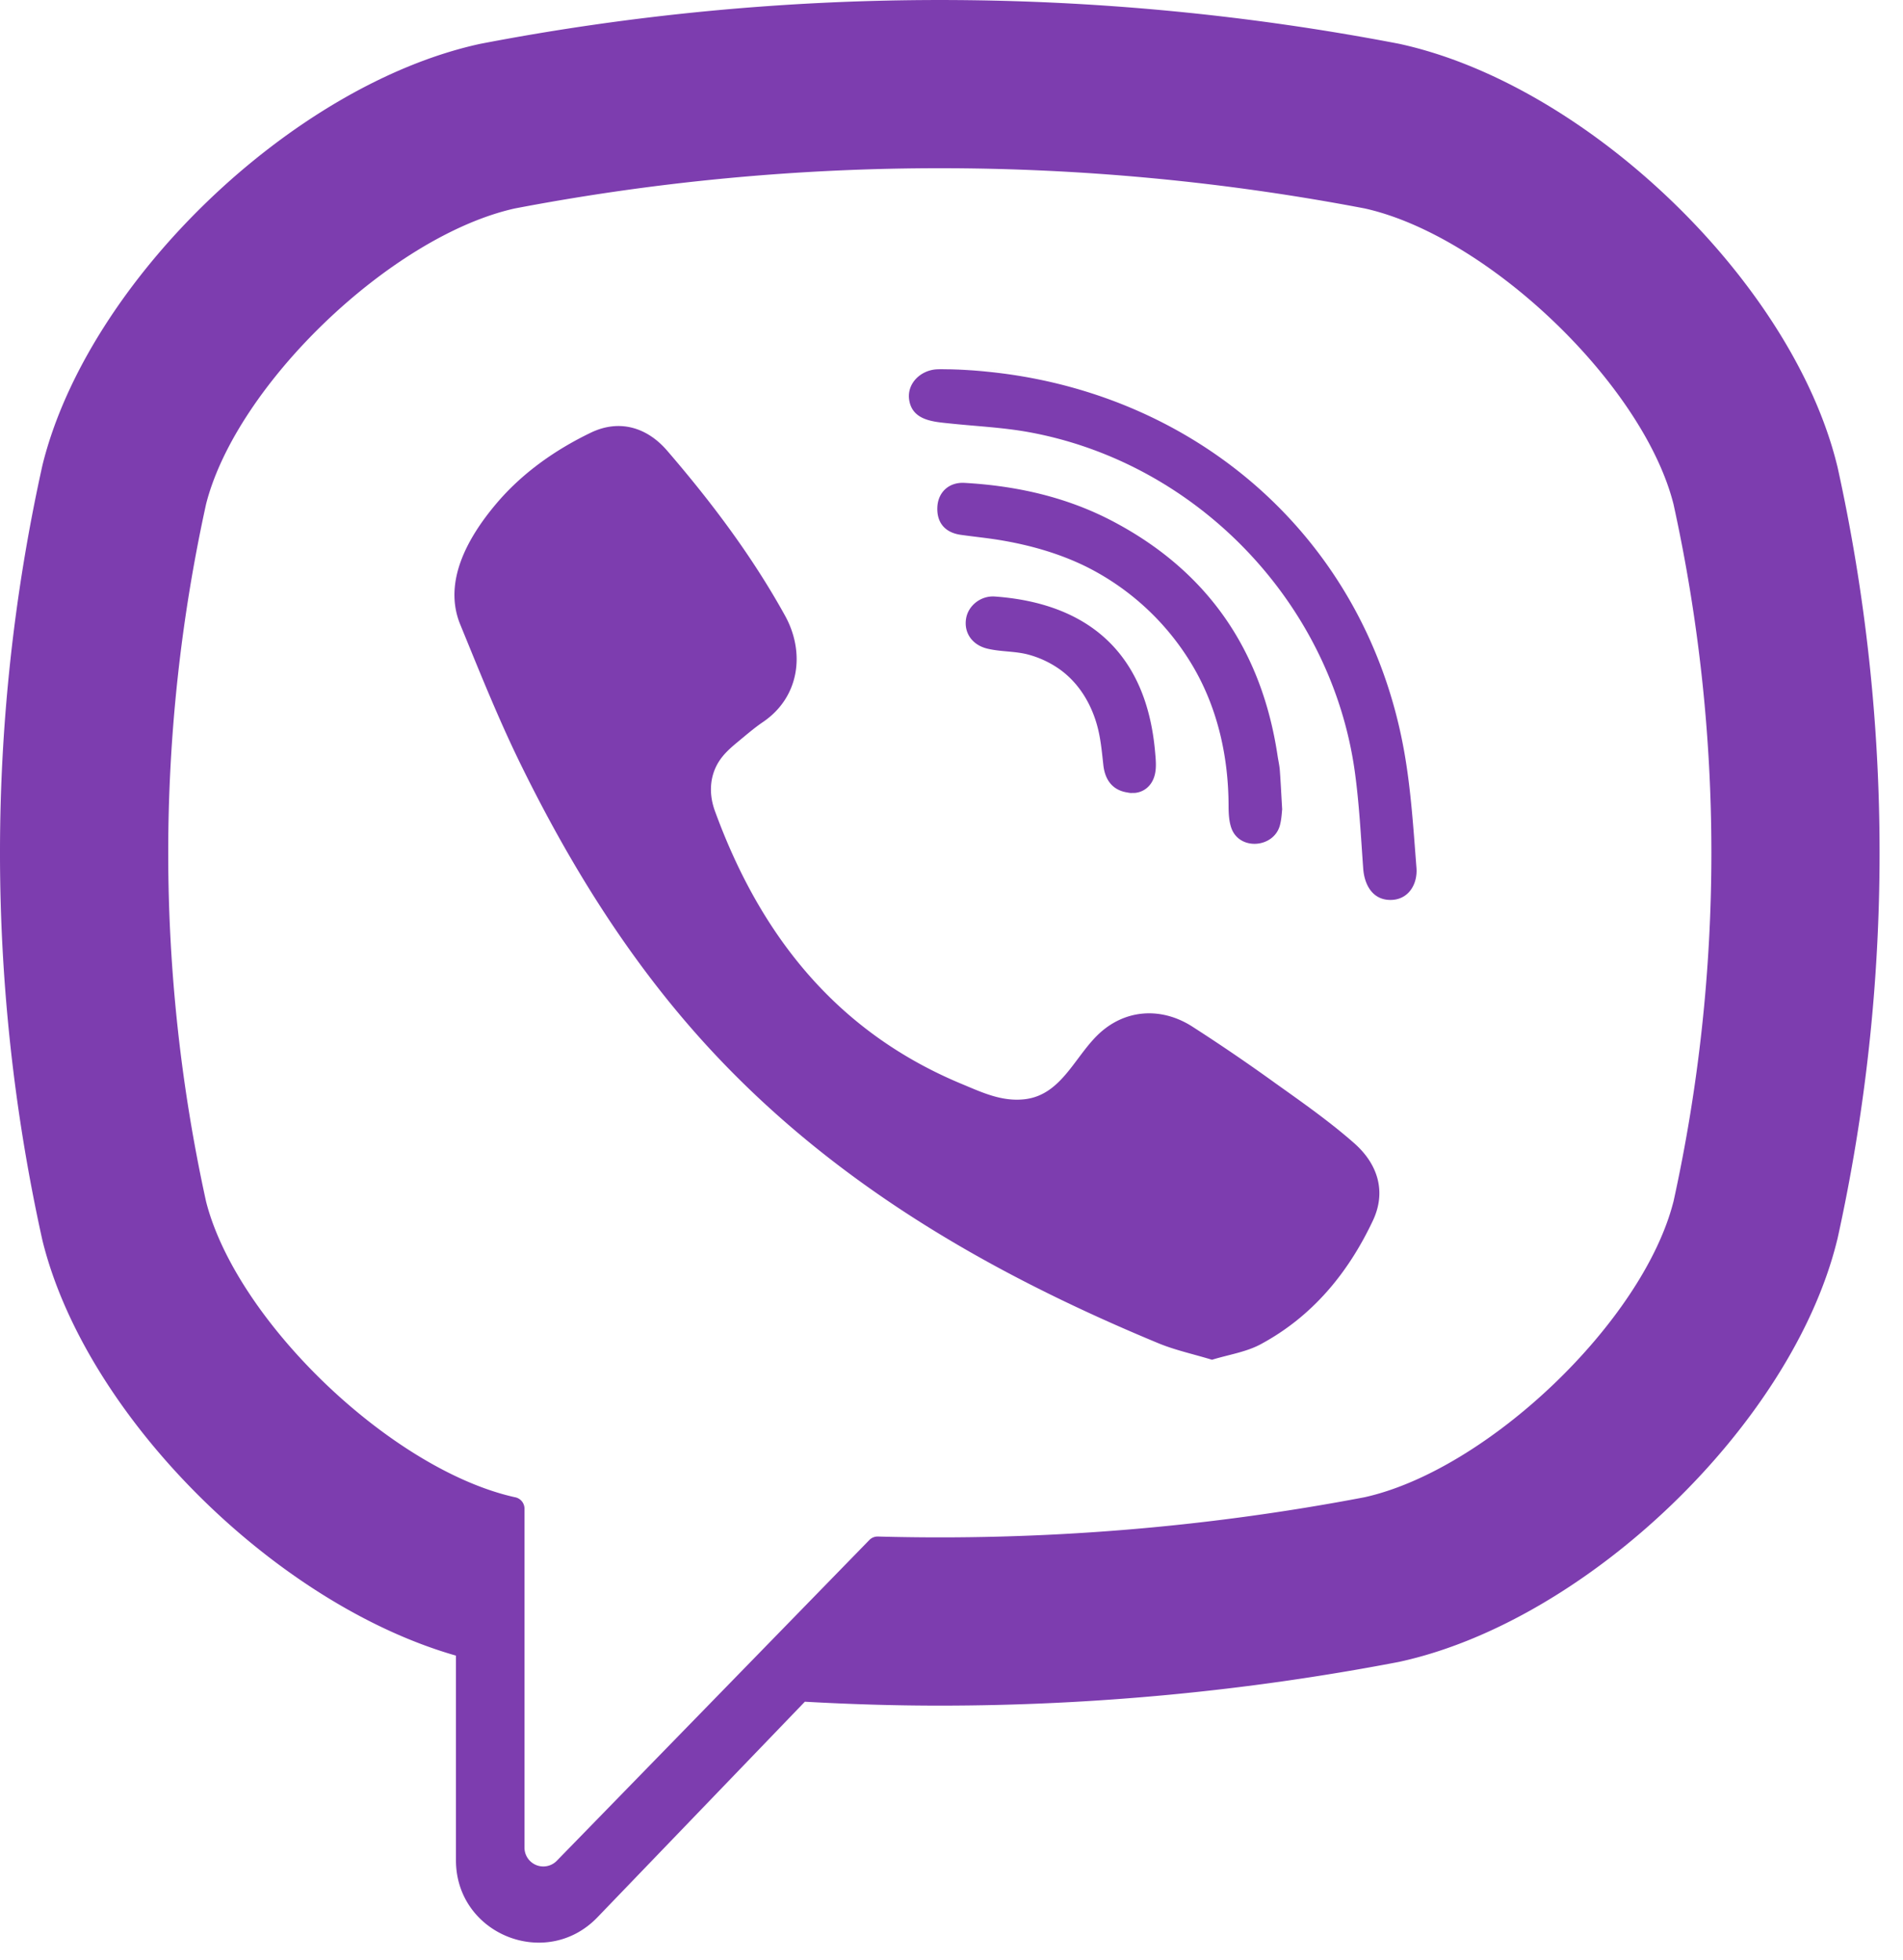 <svg width="67" height="69" viewBox="0 0 67 69" xmlns="http://www.w3.org/2000/svg"><title>Group 12</title><g fill="#7D3DAF"><path d="M64.695 16.444l-.02-.079c-1.596-6.454-8.793-13.38-15.403-14.82l-.075-.015a85.597 85.597 0 0 0-32.219 0l-.077.015c-6.607 1.44-13.805 8.366-15.403 14.82l-.018.08a63.062 63.062 0 0 0 0 27.166l.018.079c1.53 6.178 8.192 12.785 14.555 14.603v7.204c0 2.607 3.177 3.888 4.984 2.007l7.3-7.588c1.583.089 3.167.138 4.75.138a85.85 85.85 0 0 0 16.11-1.529l.075-.015c6.61-1.44 13.807-8.366 15.403-14.82l.02-.079a63.063 63.063 0 0 0 0-27.167zm-5.776 25.86c-1.066 4.21-6.53 9.445-10.873 10.412A79.786 79.786 0 0 1 30.91 54.1a.406.406 0 0 0-.303.123l-5.33 5.471-5.669 5.818a.663.663 0 0 1-1.142-.458V53.119a.411.411 0 0 0-.335-.403h-.003c-4.342-.967-9.805-6.202-10.873-10.412a57.228 57.228 0 0 1 0-24.553c1.068-4.21 6.531-9.445 10.873-10.412a79.721 79.721 0 0 1 29.92 0c4.343.967 9.806 6.201 10.872 10.412a57.167 57.167 0 0 1 0 24.553z"/><path d="M42.672 47.876c-.667-.203-1.304-.339-1.894-.584-6.122-2.54-11.756-5.817-16.22-10.84-2.537-2.856-4.524-6.08-6.203-9.494-.796-1.618-1.467-3.3-2.151-4.97-.624-1.524.295-3.098 1.262-4.246.908-1.078 2.076-1.902 3.34-2.51.988-.474 1.962-.201 2.683.636 1.559 1.81 2.99 3.71 4.15 5.808.713 1.29.517 2.867-.775 3.745-.314.213-.6.463-.893.704-.256.212-.498.425-.674.71-.321.524-.336 1.141-.13 1.71 1.594 4.379 4.28 7.784 8.687 9.618.705.293 1.414.635 2.226.54 1.361-.159 1.802-1.651 2.755-2.43.932-.763 2.123-.773 3.127-.138a64.953 64.953 0 0 1 2.945 2.007c.95.677 1.896 1.34 2.772 2.11.842.743 1.132 1.716.658 2.723-.869 1.844-2.132 3.378-3.955 4.357-.515.276-1.13.365-1.71.544-.667-.203.58-.179 0 0zm-9.228-34.873c8.007.225 14.584 5.539 15.994 13.456.24 1.348.325 2.728.432 4.097.045.576-.28 1.123-.902 1.13-.642.008-.931-.53-.973-1.105-.082-1.14-.14-2.284-.296-3.414-.83-5.965-5.586-10.9-11.524-11.96-.893-.158-1.807-.2-2.712-.295-.573-.06-1.322-.095-1.449-.806-.106-.597.397-1.071.965-1.102.154-.008.31-.001.465 0 8.007.224-.155-.001 0 0z"/><path d="M45.142 28.499c-.013.1-.02.335-.079.557-.212.804-1.43.904-1.712.093-.083-.241-.095-.515-.096-.774-.003-1.696-.371-3.39-1.226-4.866a9.055 9.055 0 0 0-3.798-3.563c-.953-.467-1.983-.757-3.027-.93-.457-.075-.918-.12-1.376-.185-.556-.077-.853-.43-.826-.978.024-.514.4-.883.958-.851 1.838.104 3.613.501 5.247 1.367 3.322 1.759 5.22 4.536 5.774 8.245.025.167.065.334.078.503.031.416.051.833.083 1.382-.013.1-.032-.55 0 0z"/><path d="M39.945 27.918c-.67.012-1.028-.358-1.098-.973-.048-.428-.086-.862-.188-1.279-.201-.82-.637-1.58-1.328-2.084a3.466 3.466 0 0 0-1.082-.522c-.491-.142-1.001-.103-1.492-.223-.532-.13-.827-.561-.743-1.061.076-.455.519-.81 1.015-.773 3.105.224 5.324 1.829 5.64 5.484.023.257.05.53-.008.777-.098.422-.41.634-.716.654-.67.012.305-.02 0 0z"/></g></svg>